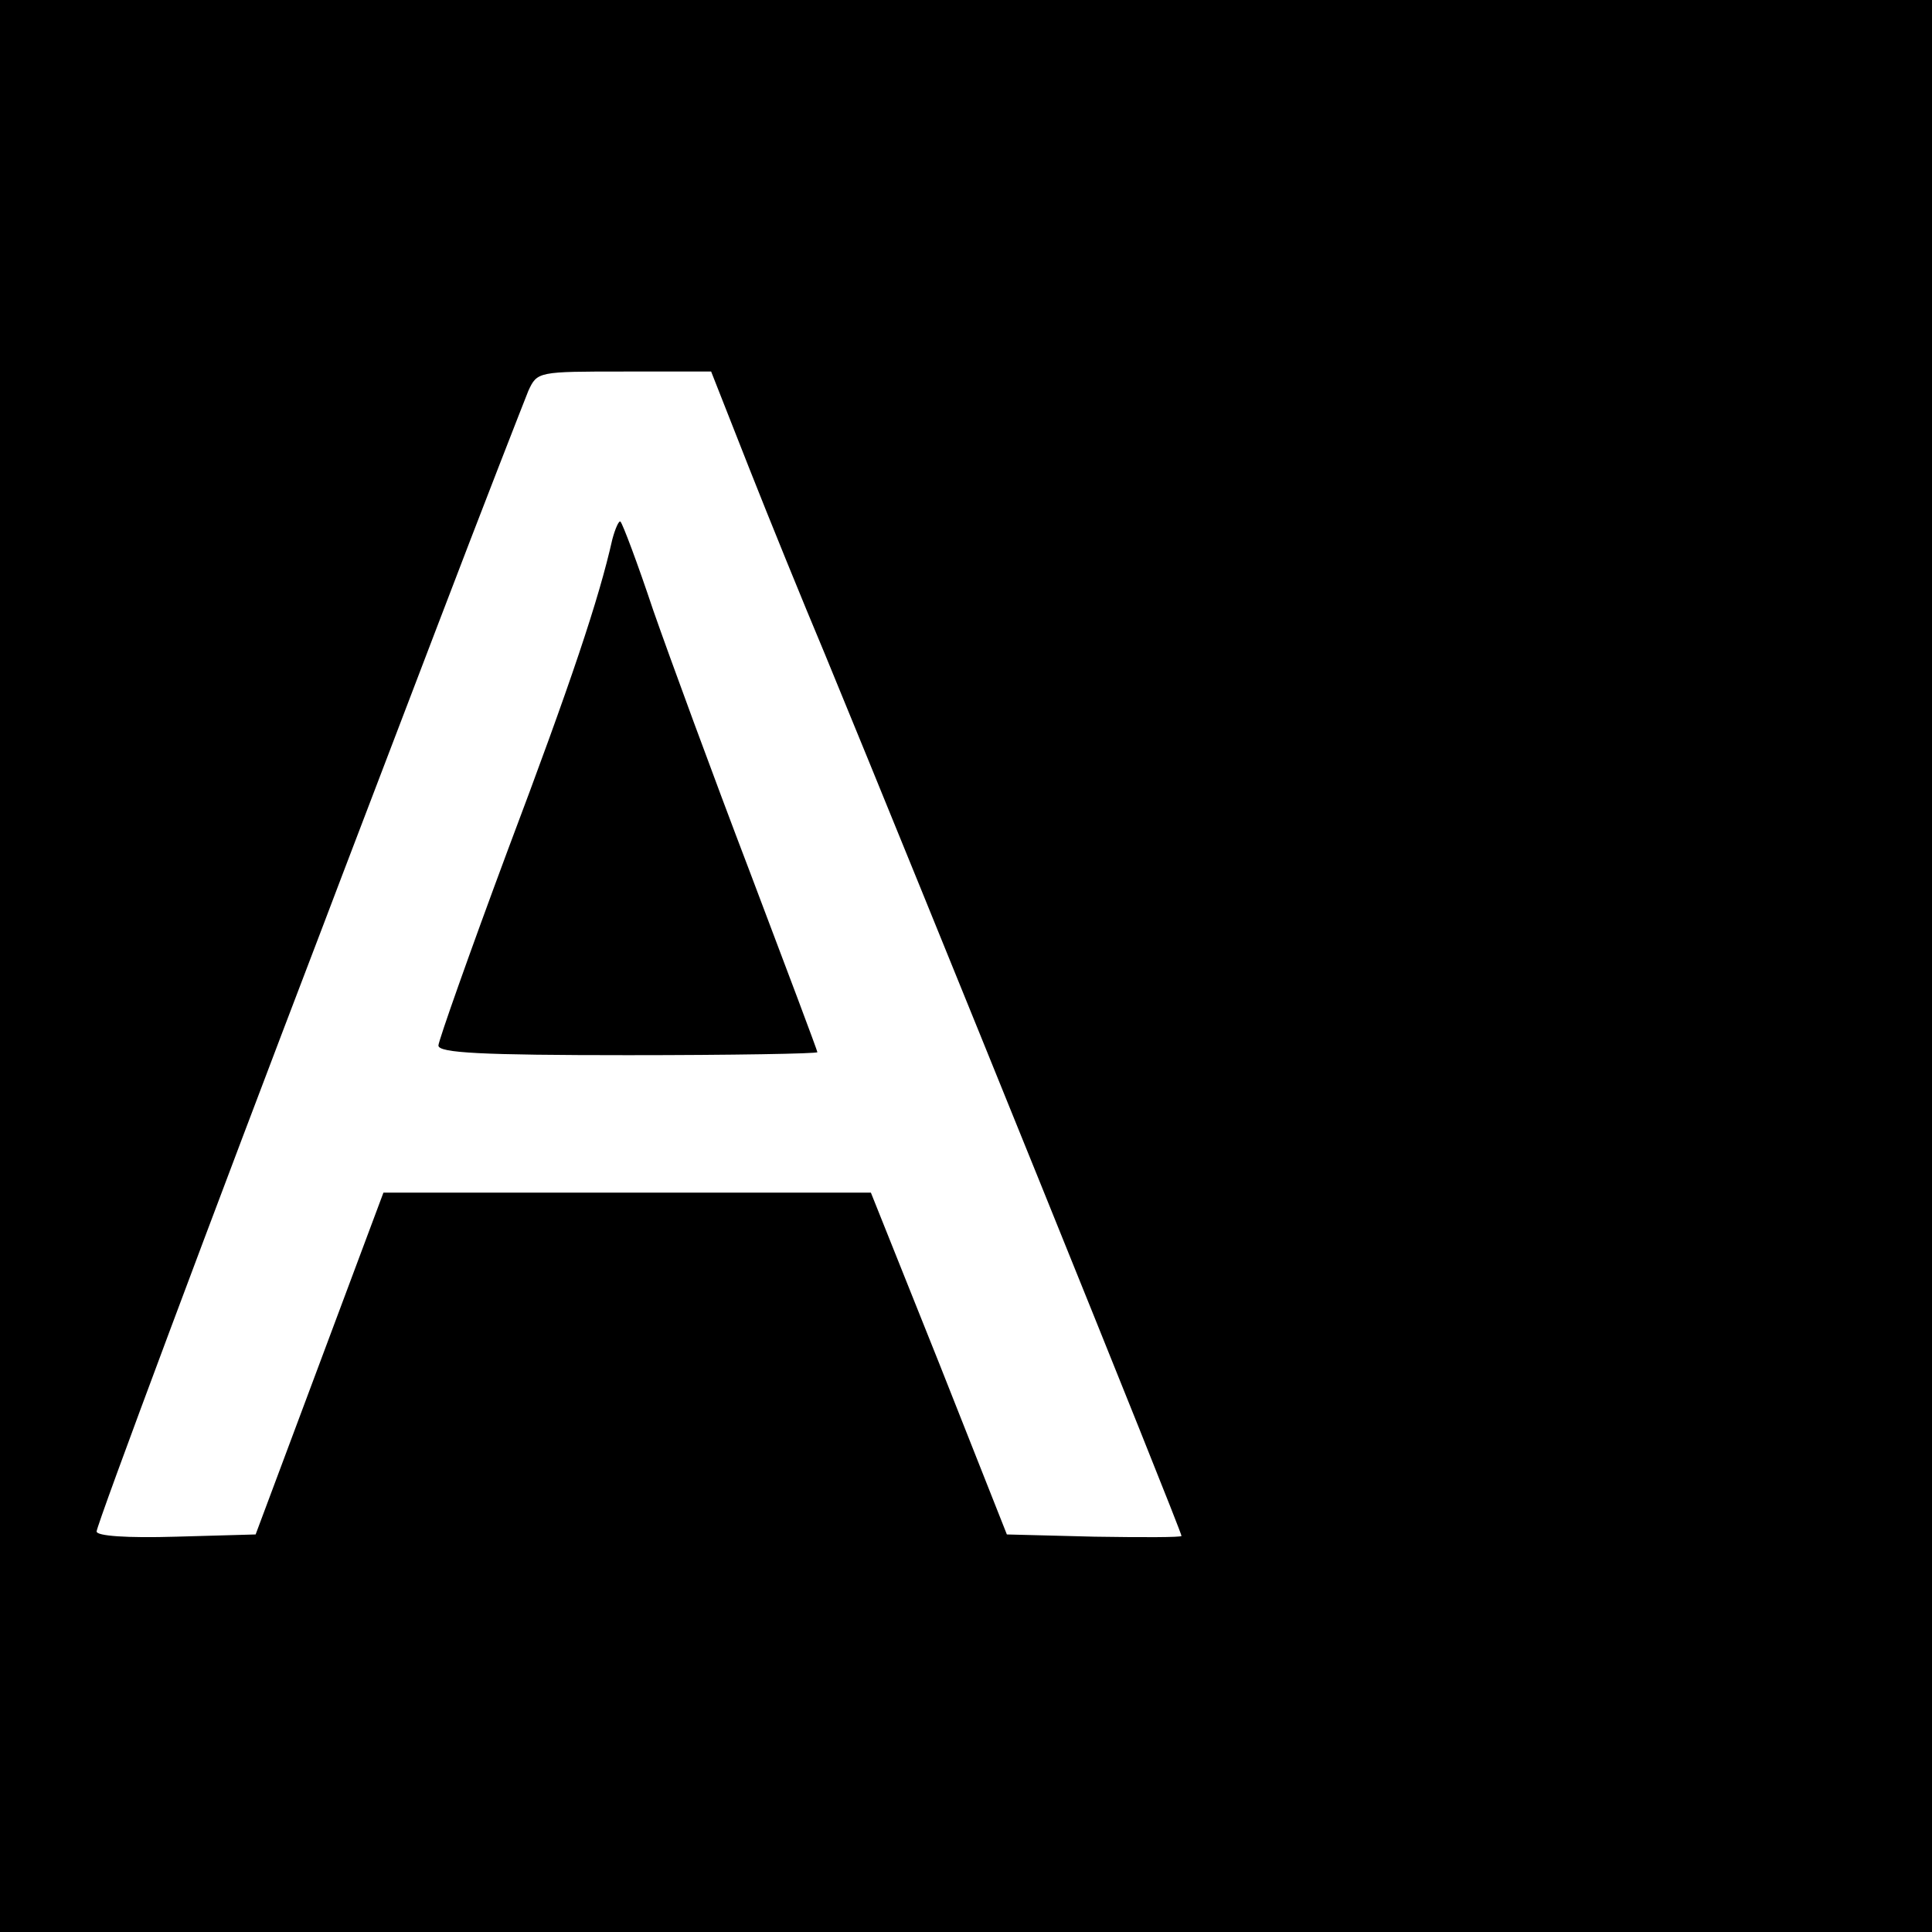 <?xml version="1.0" standalone="no"?>
<!DOCTYPE svg PUBLIC "-//W3C//DTD SVG 20010904//EN"
 "http://www.w3.org/TR/2001/REC-SVG-20010904/DTD/svg10.dtd">
<svg version="1.0" xmlns="http://www.w3.org/2000/svg"
 width="260pt" height="260pt" viewBox="0 0 260 260"
 preserveAspectRatio="xMidYMid meet">
<g transform="translate(0,260) scale(0.1,-0.1)"
fill="#000000" stroke="none">
<path d="M0 1300 l0 -1300 1300 0 1300 0 0 1300 0 1300 -1300 0 -1300 0 0
-1300z m1007 673 c28 -71 74 -184 103 -253 131 -318 480 -1180 480 -1187 0 -2
-53 -2 -117 -1 l-118 3 -91 230 -92 230 -328 0 -328 0 -86 -230 -86 -230 -107
-3 c-67 -2 -107 1 -107 7 0 9 160 437 305 816 23 61 92 241 153 401 61 160
117 303 123 318 12 26 13 26 129 26 l117 0 50 -127z"/>
<path d="M824 1874 c-18 -80 -55 -191 -141 -419 -51 -137 -93 -256 -93 -262 0
-10 58 -13 255 -13 140 0 255 2 255 4 0 2 -41 111 -91 243 -50 131 -108 289
-130 352 -21 63 -41 116 -44 119 -2 2 -7 -9 -11 -24z"/>
</g>
</svg>
